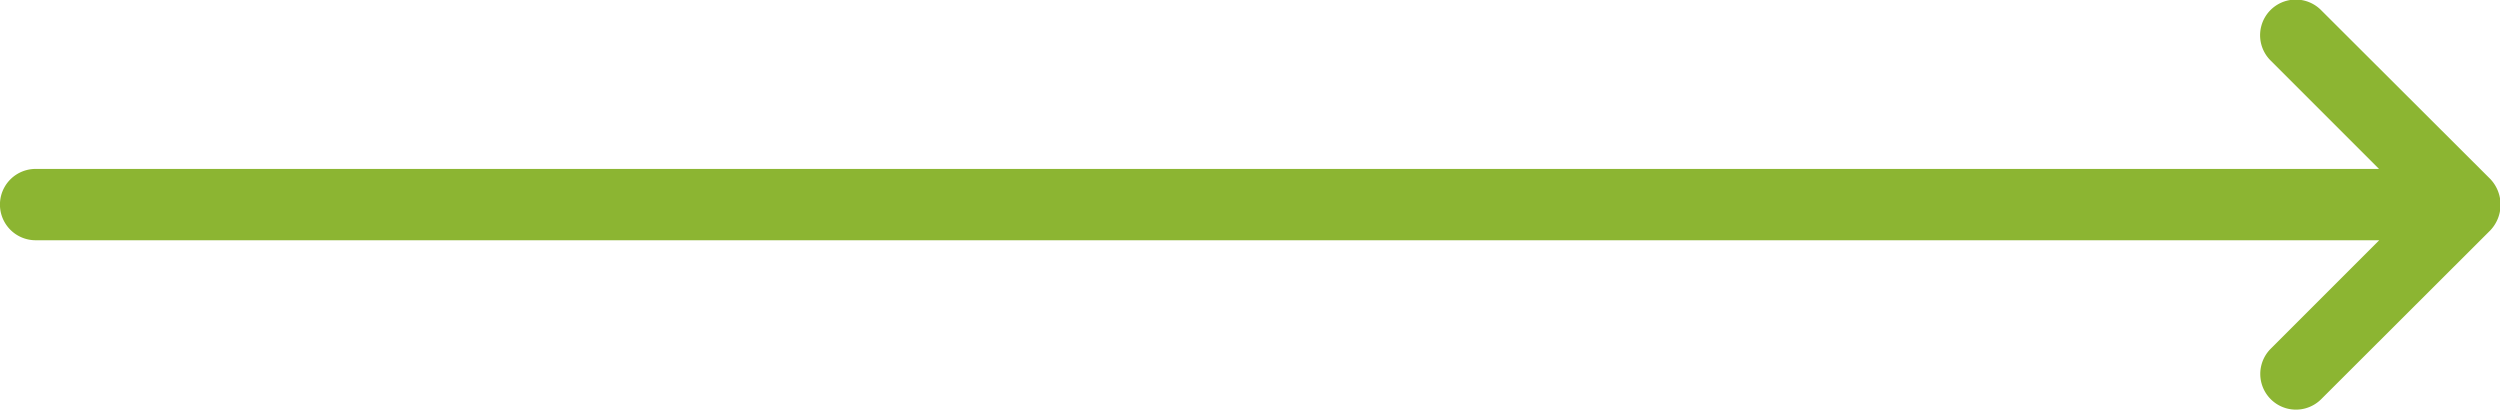 <svg xmlns="http://www.w3.org/2000/svg" width="50.688" height="8.313" viewBox="0 0 50.688 8.313">
  <defs>
    <style>
      .cls-1 {
        fill: #8cb532;
        fill-rule: evenodd;
      }
    </style>
  </defs>
  <path id="Shape_386_copy_8" data-name="Shape 386 copy 8" class="cls-1" d="M532.487,663l-3.428-3.421a0.723,0.723,0,0,0-1.024,1.021l2.2,2.2H482.722a0.723,0.723,0,1,0,0,1.446h47.517l-2.2,2.2a0.723,0.723,0,0,0,1.024,1.022l3.428-3.422A0.756,0.756,0,0,0,532.487,663Z" transform="translate(-482 -659.375)"/>
</svg>

